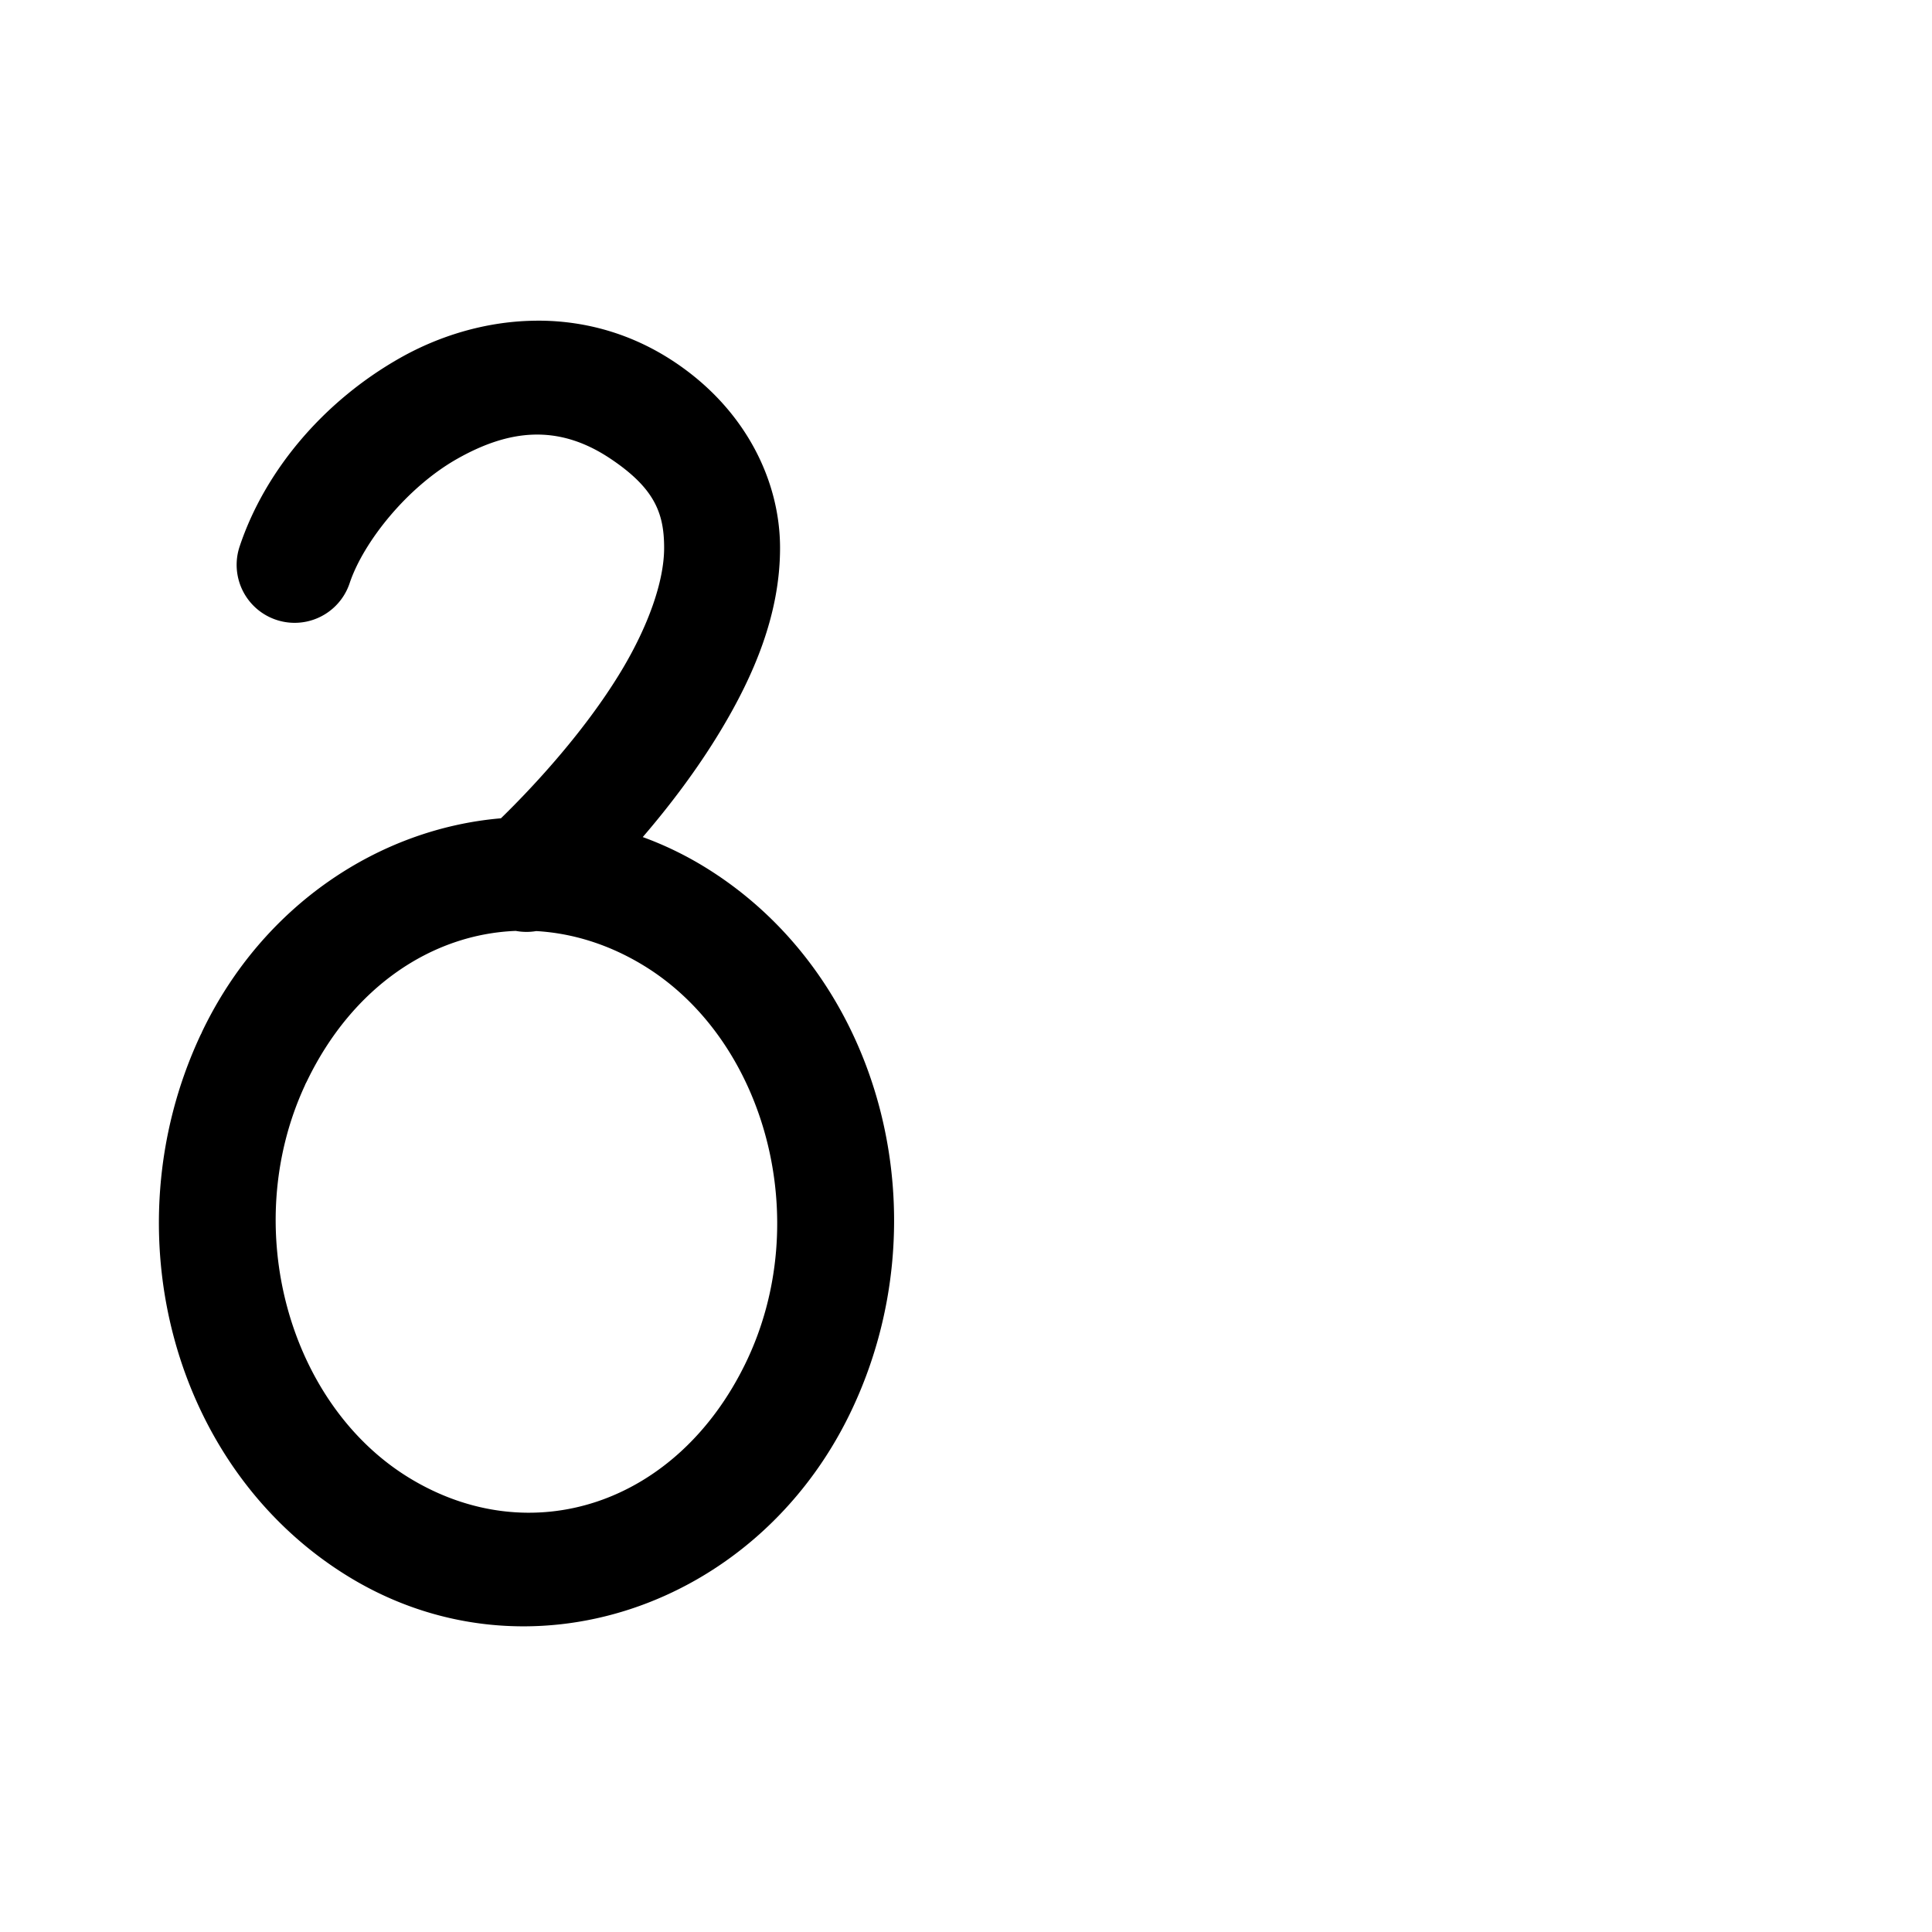 <?xml version="1.0" encoding="UTF-8"?>
<svg xmlns:svg="http://www.w3.org/2000/svg" xmlns="http://www.w3.org/2000/svg" viewBox="0 0 1000 1000">
  <path transform="translate(-6000,0)" style="fill:#000000;fill-opacity:1;stroke:none" d="m 6280.313,165.987 c -1.54,-0.021 -3.091,-0.001 -4.625,0.031 -24.544,0.518 -48.221,7.775 -68.312,19.094 -40.184,22.637 -70.385,58.874 -83.344,97.75 a 30.012,30.012 0 1 0 56.938,19 c 7.041,-21.124 29.633,-49.703 55.844,-64.469 26.211,-14.766 51.625,-18.333 79.031,-0.062 23.279,15.52 27.906,28.603 27.906,46.281 0,17.679 -8.558,40.961 -21.969,63.312 -20.323,33.873 -49.512,63.982 -62.5,76.625 -63.193,5.385 -123.01,45.058 -154.281,109.625 a 30.003,30.003 0 0 0 -0.781,1.75 30.003,30.003 0 0 0 -0.094,0.156 30.003,30.003 0 0 0 -0.906,1.875 c -46.311,100.486 -13.868,223.293 77.062,279.031 92.254,56.55 210.841,16.482 259.719,-84.438 48.878,-100.919 16.973,-226.263 -75.281,-282.812 -10.389,-6.368 -21.116,-11.498 -32.031,-15.469 13.338,-15.519 27.961,-34.519 40.531,-55.469 16.589,-27.648 30.531,-59.366 30.531,-94.188 0,-34.821 -17.873,-71.738 -54.594,-96.219 -22.038,-14.692 -45.742,-21.092 -68.844,-21.406 z m -13.344,315.844 a 30.016,30.016 0 0 0 10.594,0.094 c 18.823,1.077 37.85,6.958 55.812,17.969 62.935,38.578 88.305,131.831 52.625,205.5 -35.68,73.669 -111.439,98.015 -174.375,59.438 -62.006,-38.008 -87.793,-129.29 -53.938,-202.75 a 30.003,30.003 0 0 0 0.375,-0.906 30.003,30.003 0 0 0 0,-0.031 30.003,30.003 0 0 0 0.938,-1.812 c 23.577,-48.681 64.656,-75.818 107.969,-77.5 z"/>
</svg>
